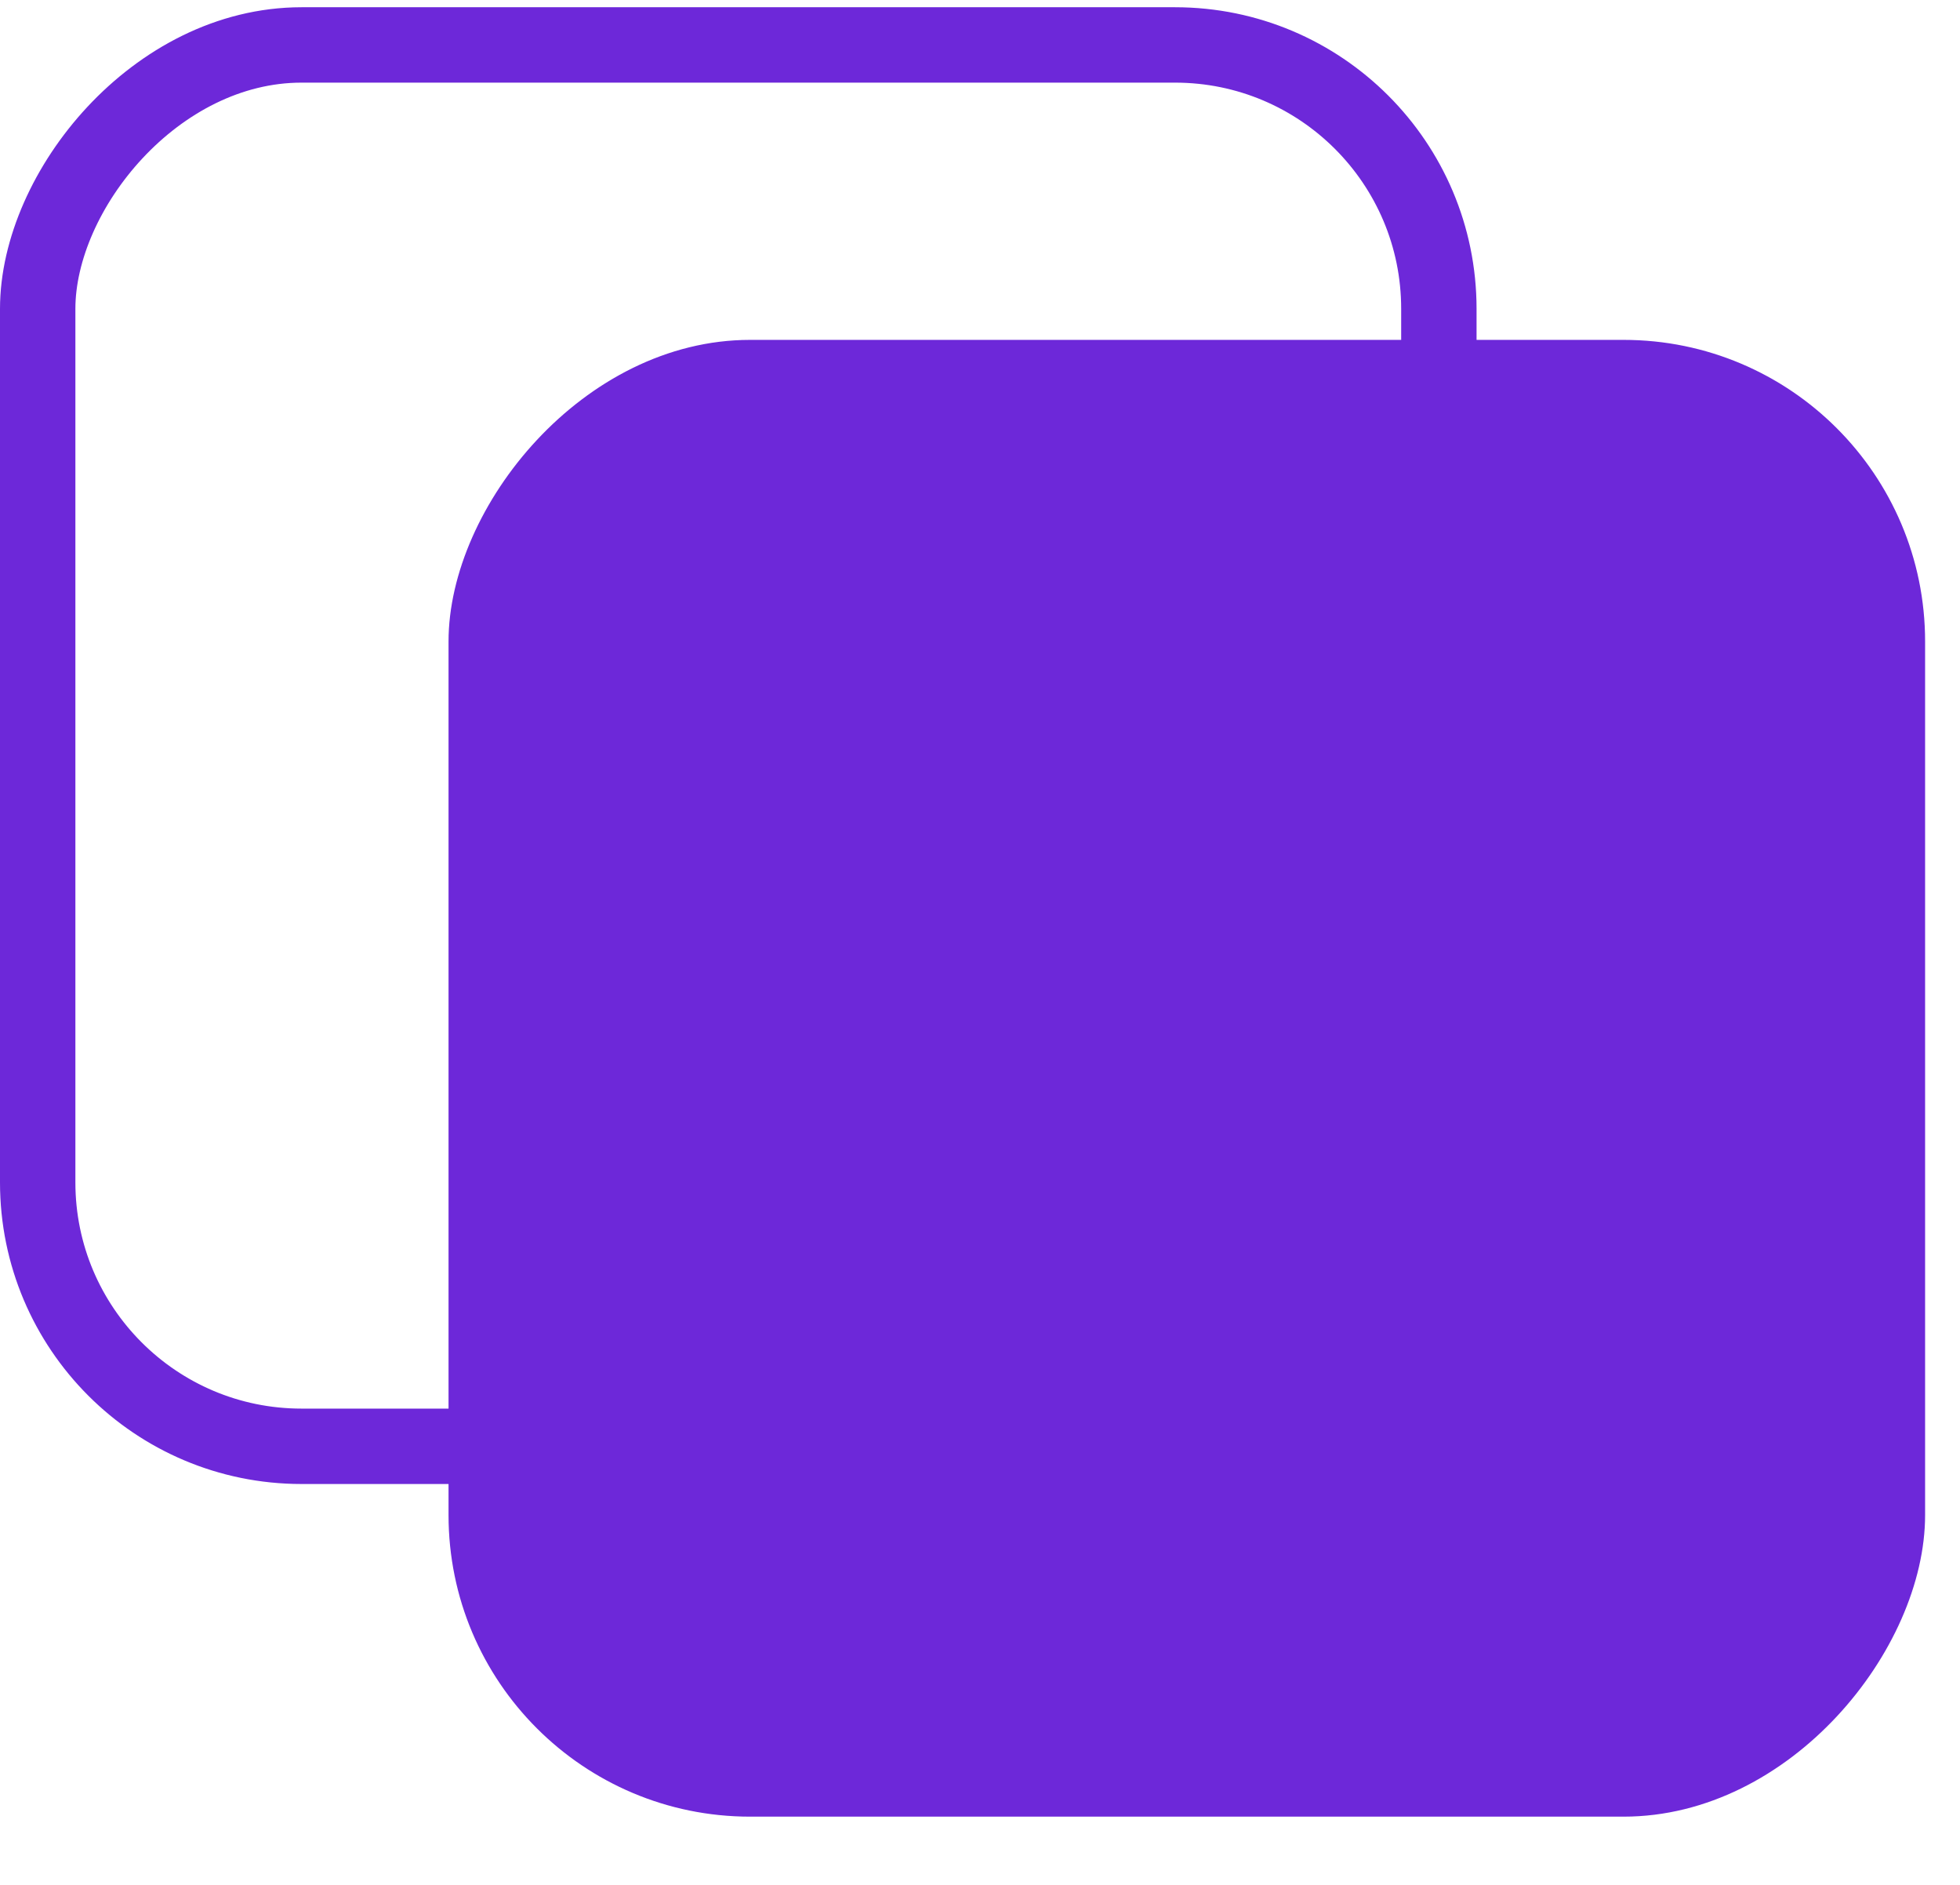 <svg width="26" height="25" viewBox="0 0 26 25" fill="none" xmlns="http://www.w3.org/2000/svg">
    <rect width="19.587" height="19.587" rx="4" transform="matrix(1 0 0 -1 5.95 24.095)"
        fill="#6D28D9" />
    <rect x="0.5" y="-0.5" width="18.587" height="18.587" rx="3.5"
        transform="matrix(1 0 0 -1 0 18.683)" stroke="#6D28D9" />
</svg>